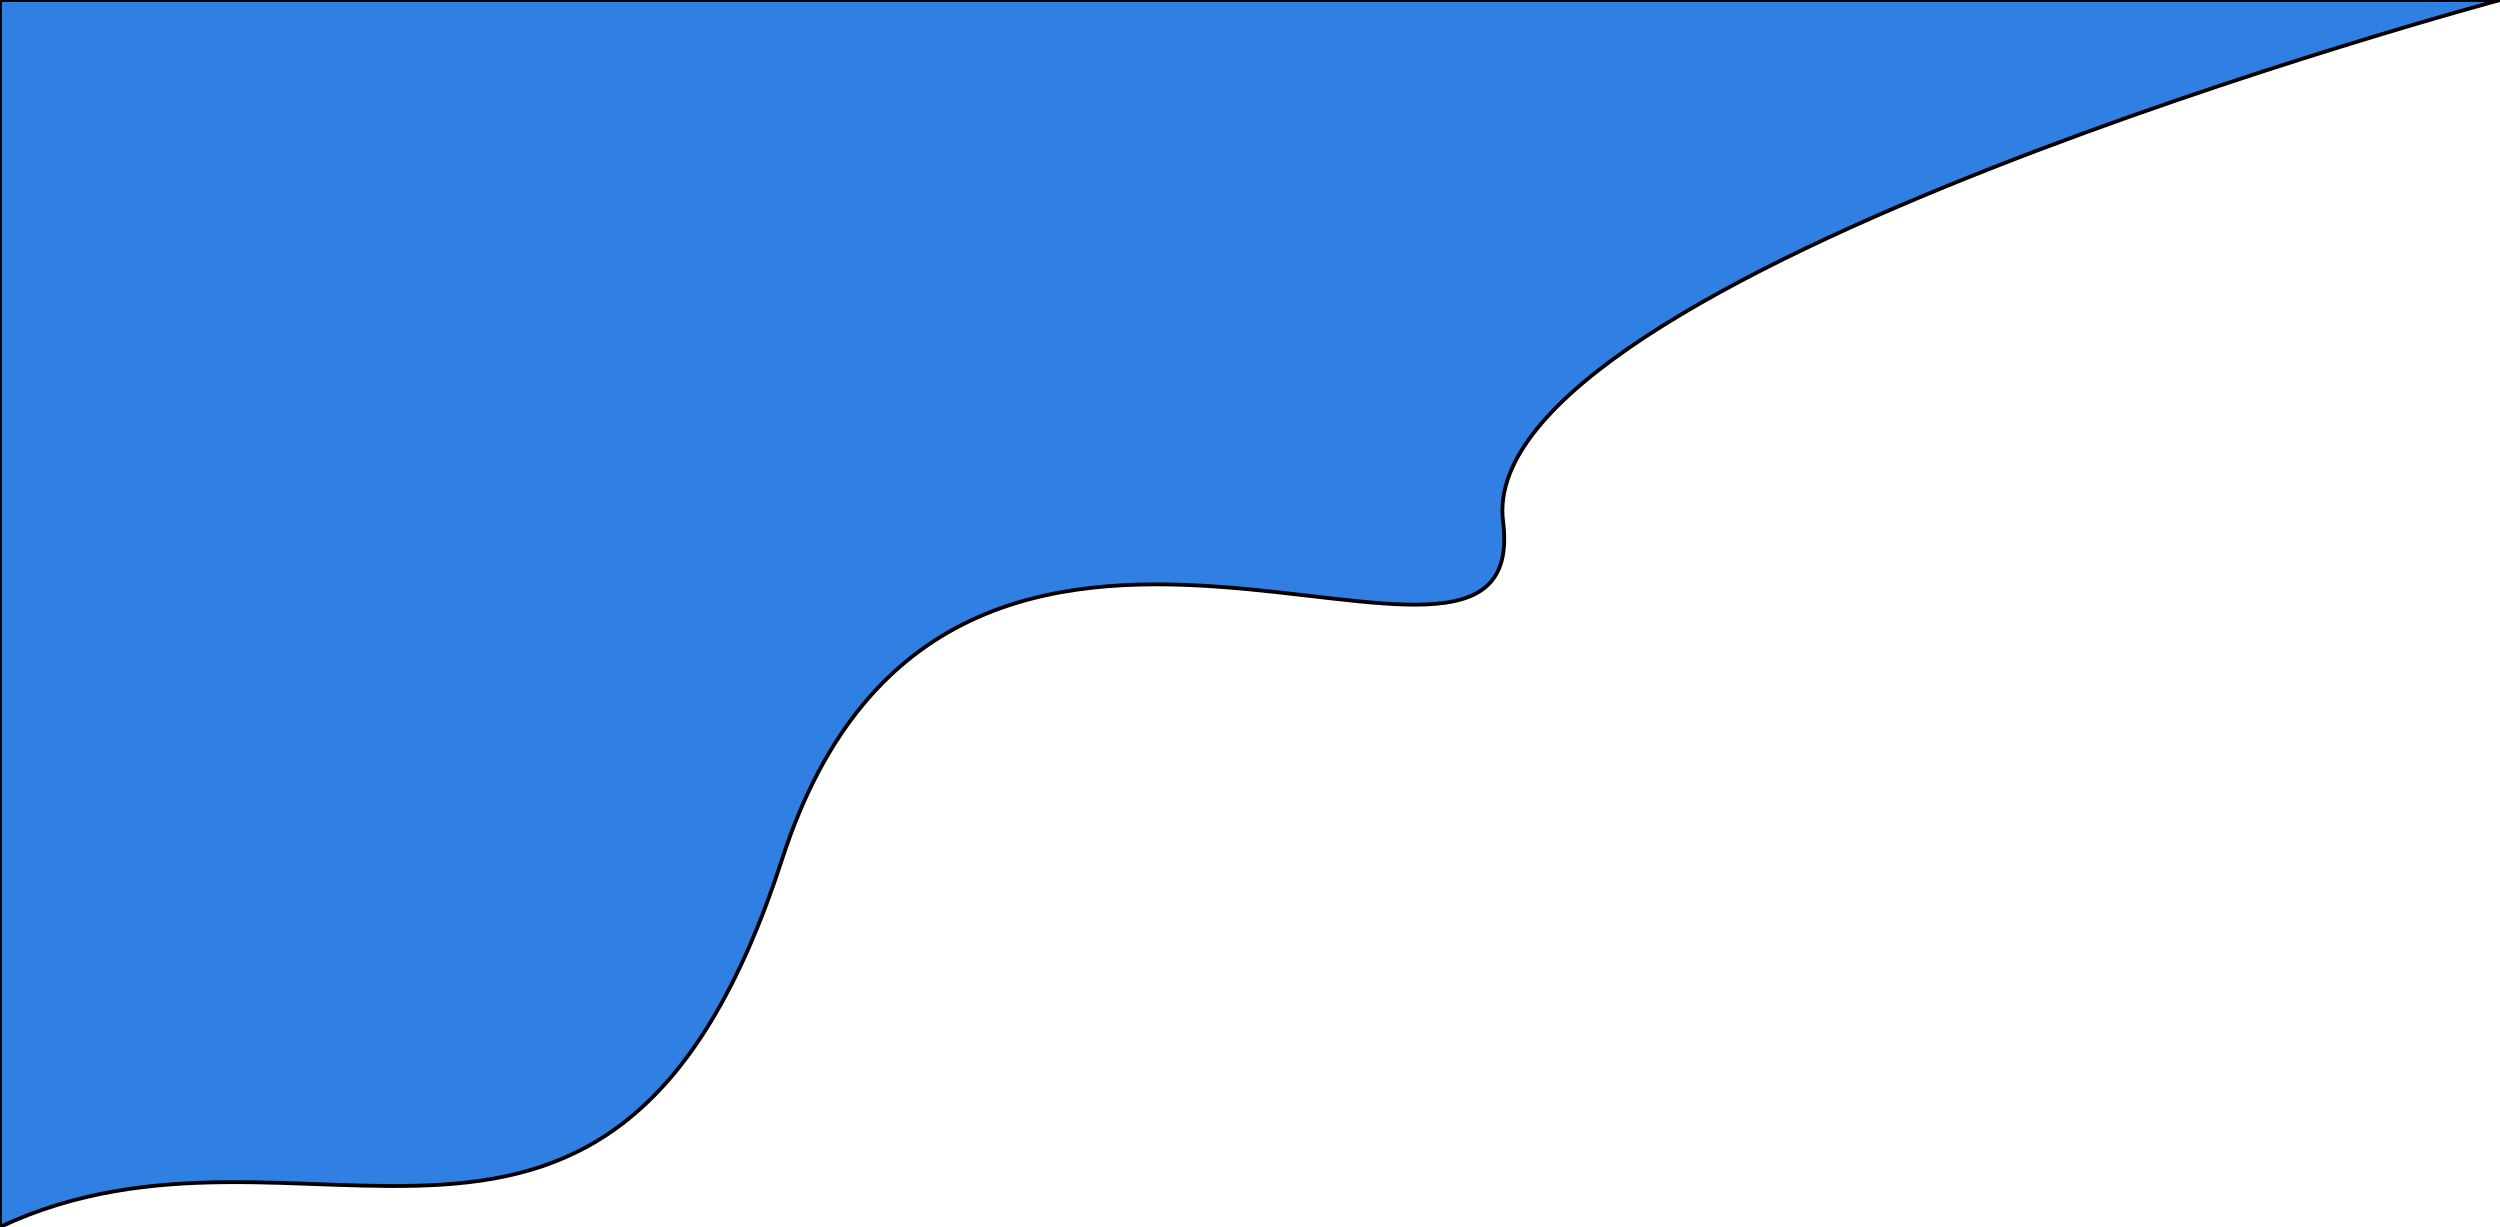 <svg width="652" height="320" viewBox="0 0 652 320" fill="none" xmlns="http://www.w3.org/2000/svg" xmlns:xlink="http://www.w3.org/1999/xlink">
<path d="M204,224C160,360 79.667,282.51 0,320L0,0L652,0C652,0 384,72 392,136C400,200 248,88 204,224Z" fill="#307FE2" stroke="#000000" stroke-width="1" stroke-miterlimit="3.999"/>
</svg>
